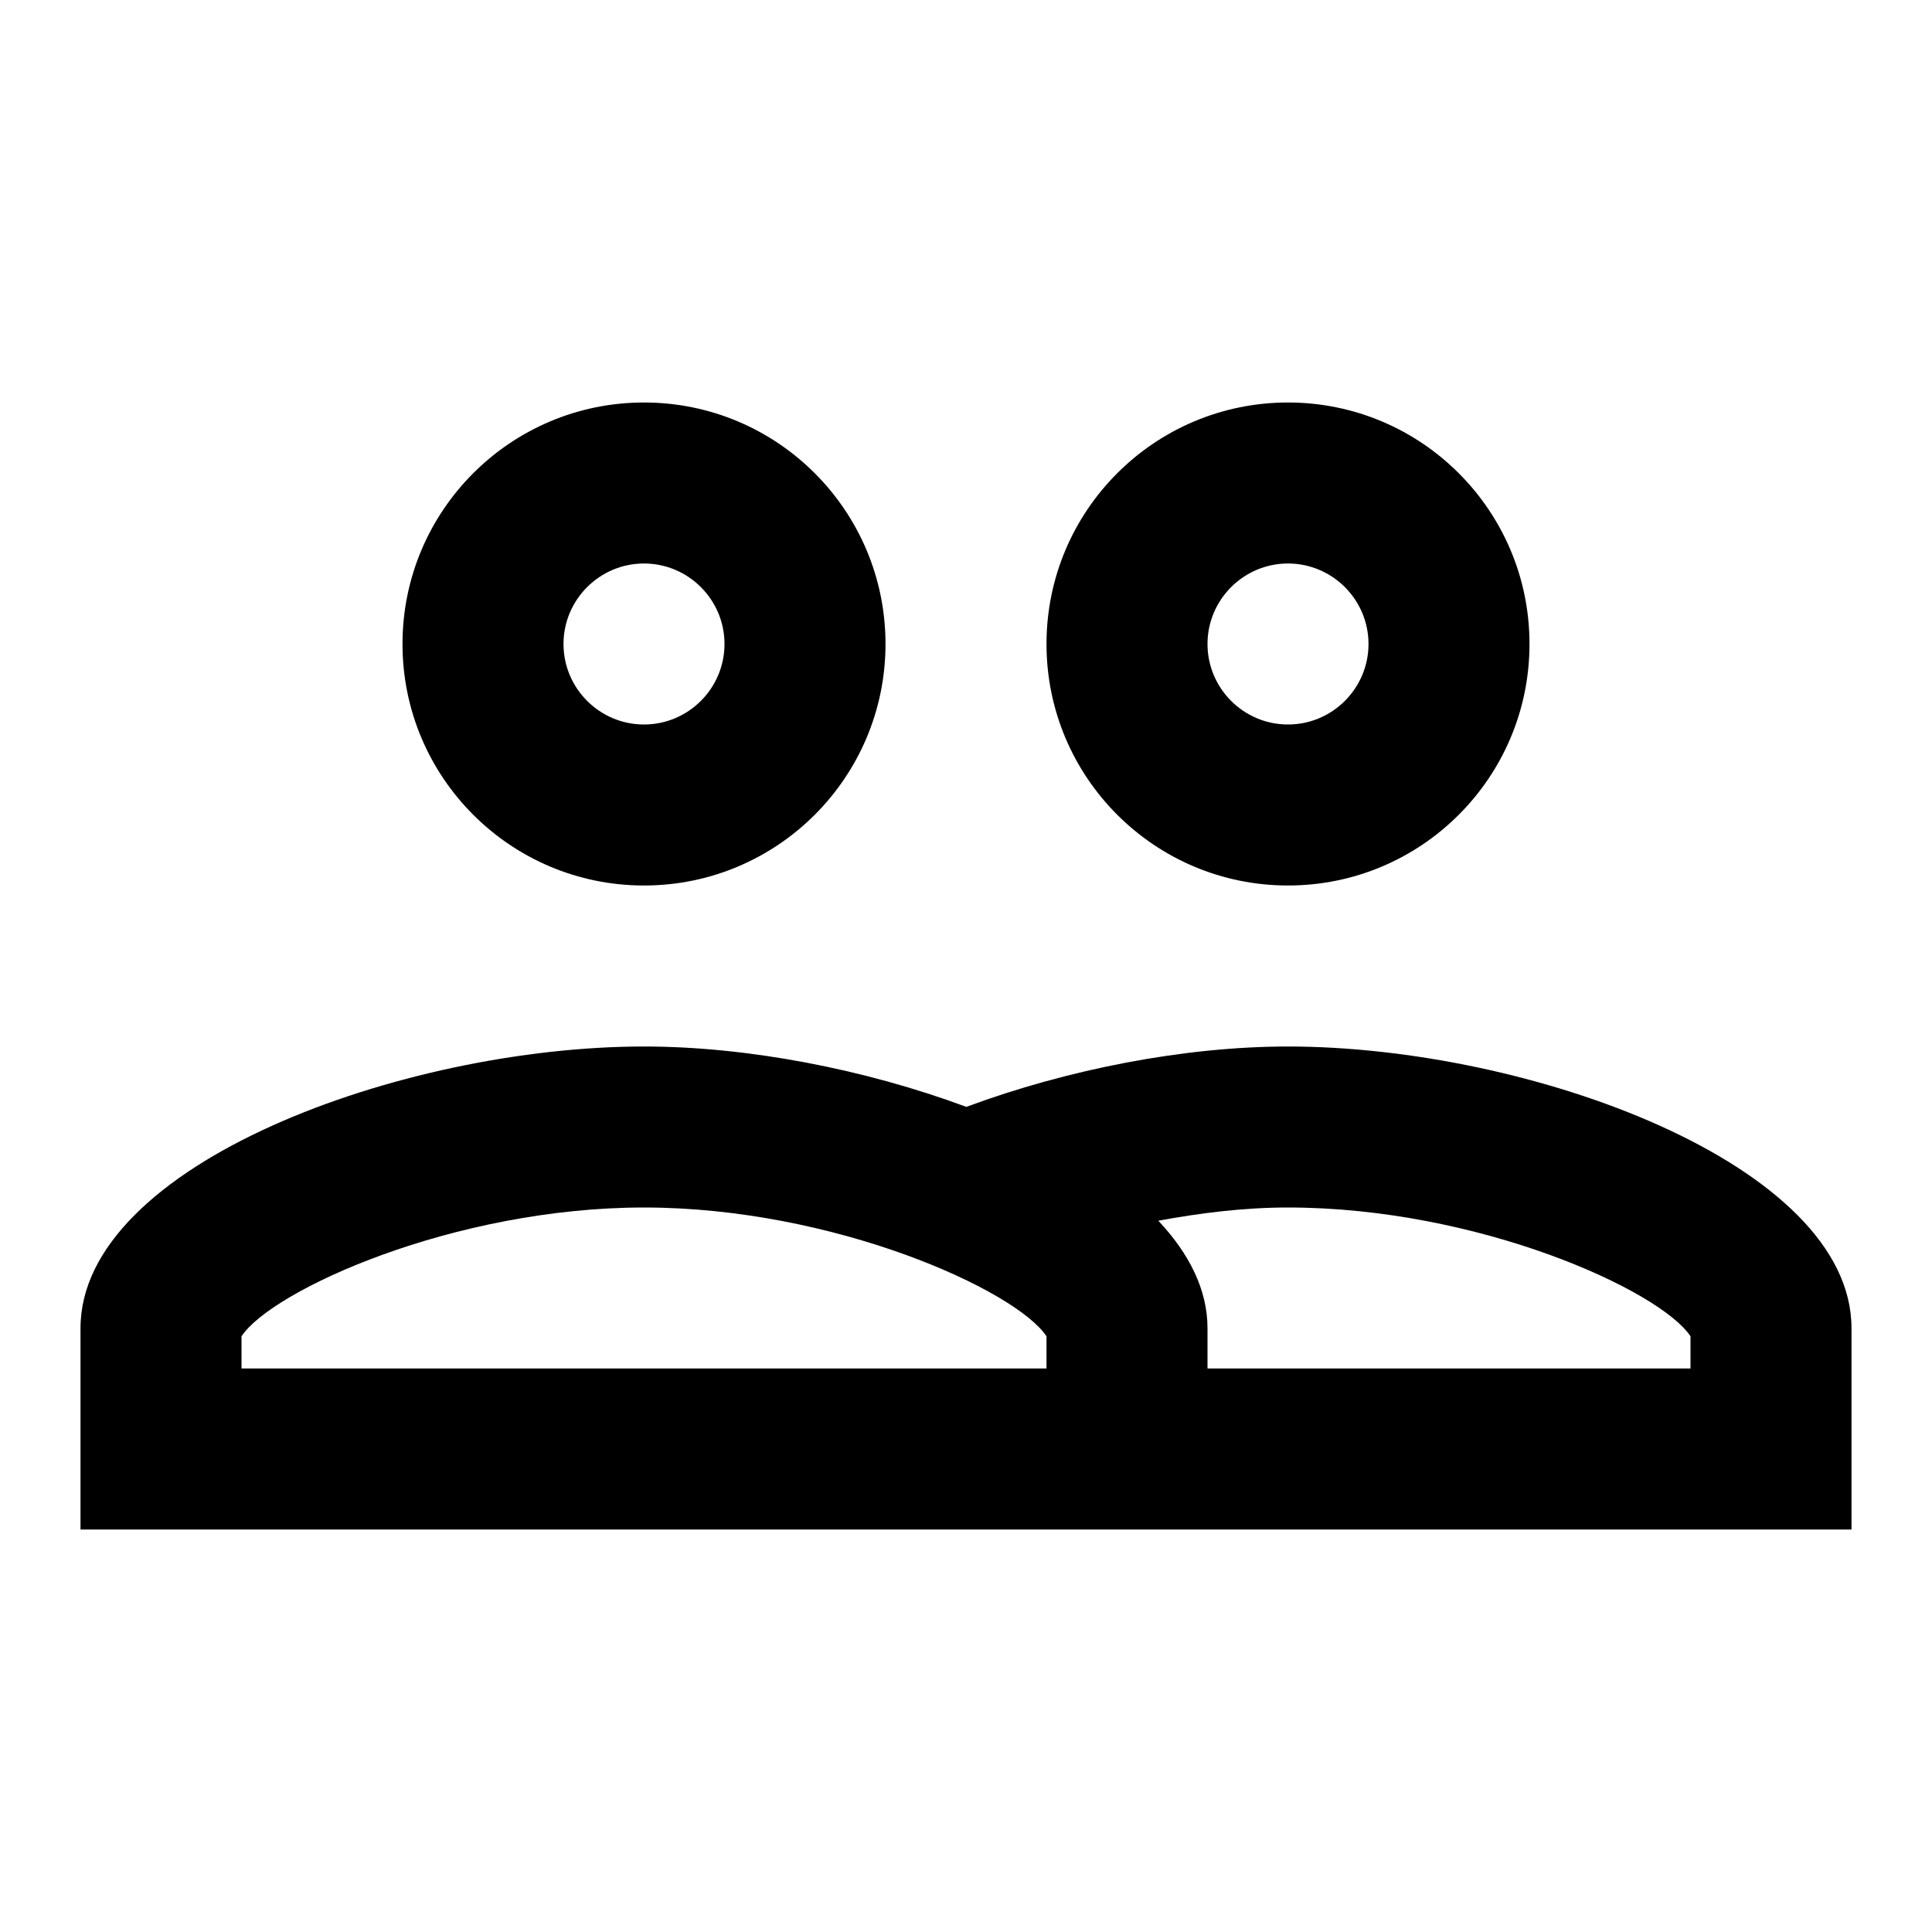 <svg width="24" height="24" viewBox="0 0 24 24" fill="none" xmlns="http://www.w3.org/2000/svg">
<path d="M8 5C6.343 5 5 6.343 5 8C5 9.657 6.343 11 8 11C9.657 11 11 9.657 11 8C11 6.343 9.657 5 8 5ZM16 5C14.343 5 13 6.343 13 8C13 9.657 14.343 11 16 11C17.657 11 19 9.657 19 8C19 6.343 17.657 5 16 5ZM8 7C8.551 7 9 7.449 9 8C9 8.551 8.551 9 8 9C7.449 9 7 8.551 7 8C7 7.449 7.449 7 8 7ZM16 7C16.551 7 17 7.449 17 8C17 8.551 16.551 9 16 9C15.449 9 15 8.551 15 8C15 7.449 15.449 7 16 7ZM8 13C5 13 1 14.464 1 16.5V19H14.078H15H23V16.5C23 14.464 19 13 16 13C14.716 13 13.262 13.283 12.004 13.75C10.744 13.282 9.287 13 8 13ZM8 15C10.36 15 12.62 16.026 13 16.6V17H3V16.6C3.38 16.026 5.64 15 8 15ZM16 15C18.36 15 20.62 16.026 21 16.6V17H15V16.5C15 16.018 14.77 15.57 14.389 15.164C14.908 15.069 15.445 15 16 15Z" fill="black"/>
</svg>
